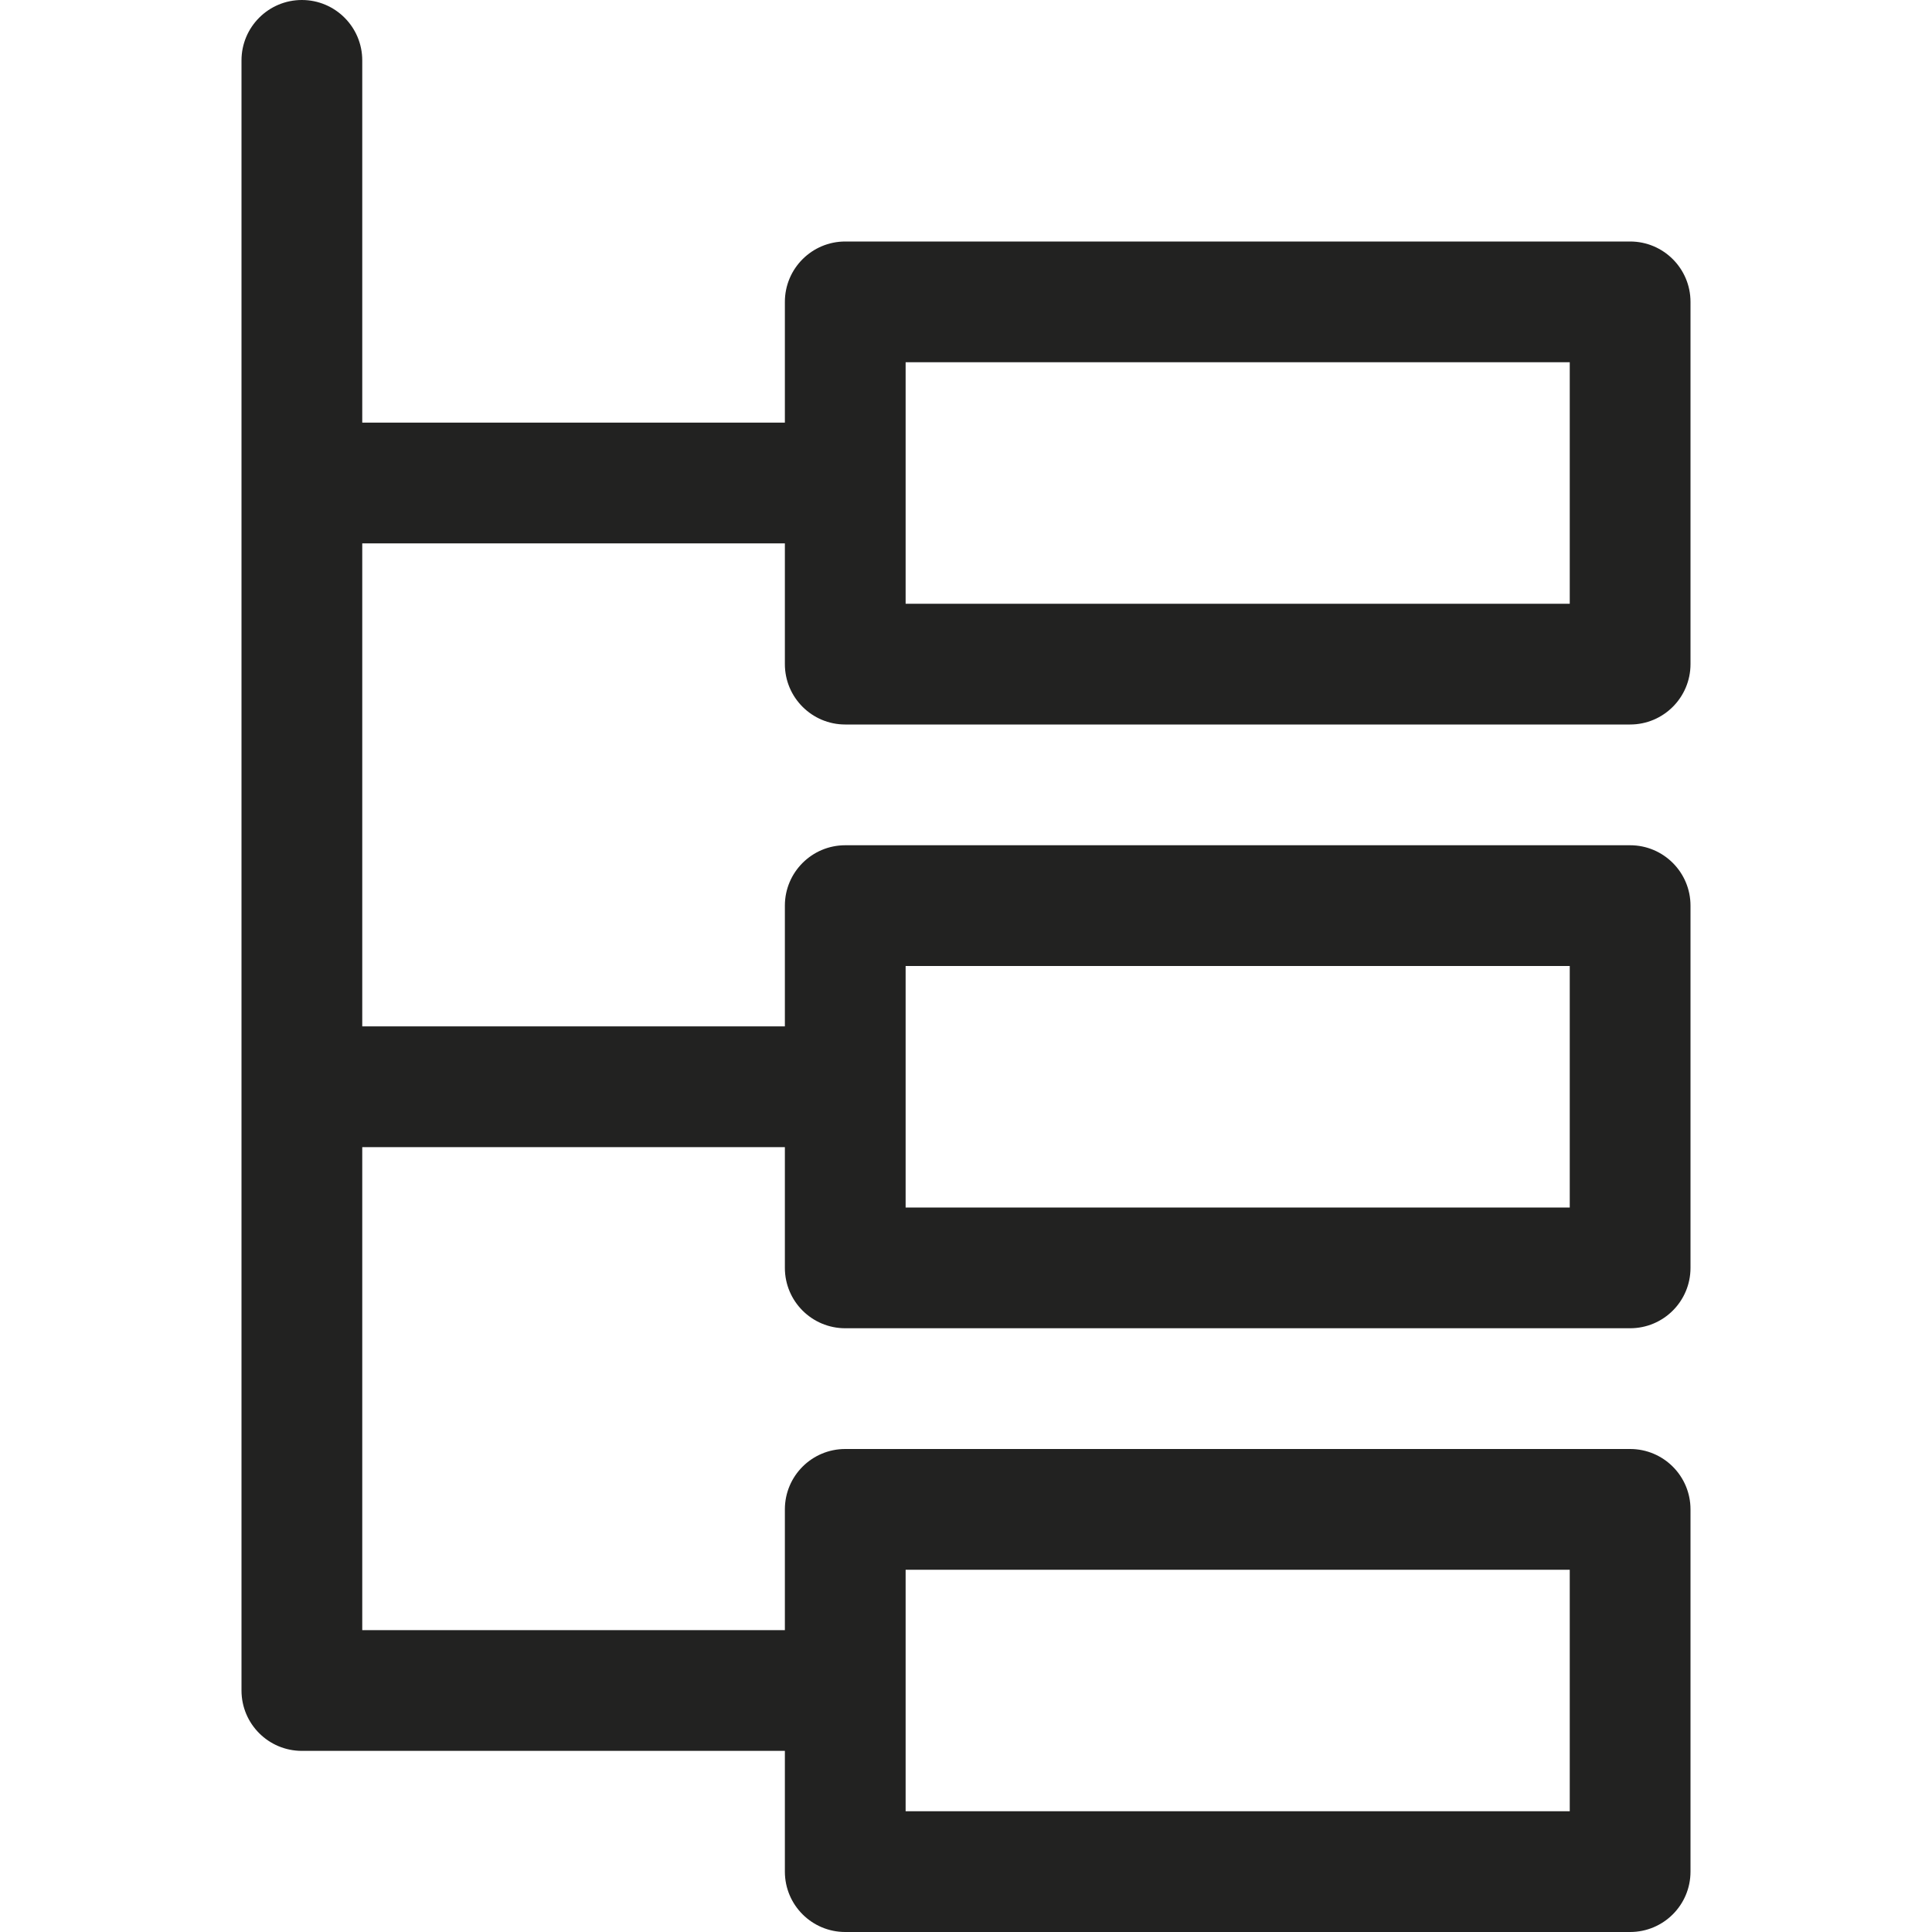 <?xml version="1.0" encoding="utf-8"?>
<!-- Generator: Adobe Illustrator 19.2.1, SVG Export Plug-In . SVG Version: 6.00 Build 0)  -->
<!DOCTYPE svg PUBLIC "-//W3C//DTD SVG 1.1//EN" "http://www.w3.org/Graphics/SVG/1.1/DTD/svg11.dtd">
<svg version="1.1" id="Layer_1" xmlns="http://www.w3.org/2000/svg" xmlns:xlink="http://www.w3.org/1999/xlink" x="0px" y="0px"
	 width="32px" height="32px" viewBox="0 0 32 32" enable-background="new 0 0 32 32" xml:space="preserve">
<path fill="#222221" d="M5,0C4.448,0,4,0.448,4,1v27c0,0.553,0.448,1,1,1h8v2c0,0.553,0.448,1,1,1h13c0.552,0,1-0.447,1-1v-6
	c0-0.553-0.448-1-1-1H14c-0.552,0-1,0.447-1,1v2H6v-8h7v2c0,0.553,0.448,1,1,1h13c0.552,0,1-0.447,1-1v-6c0-0.552-0.448-1-1-1H14
	c-0.552,0-1,0.448-1,1v2H6V9h7v2c0,0.552,0.448,1,1,1h13c0.552,0,1-0.448,1-1V5c0-0.552-0.448-1-1-1H14c-0.552,0-1,0.448-1,1v2H6V1
	C6,0.448,5.552,0,5,0z M15,26h11v4H15V26z M15,16h11v4H15V16z M15,6h11v4H15V6z"/>
</svg>
